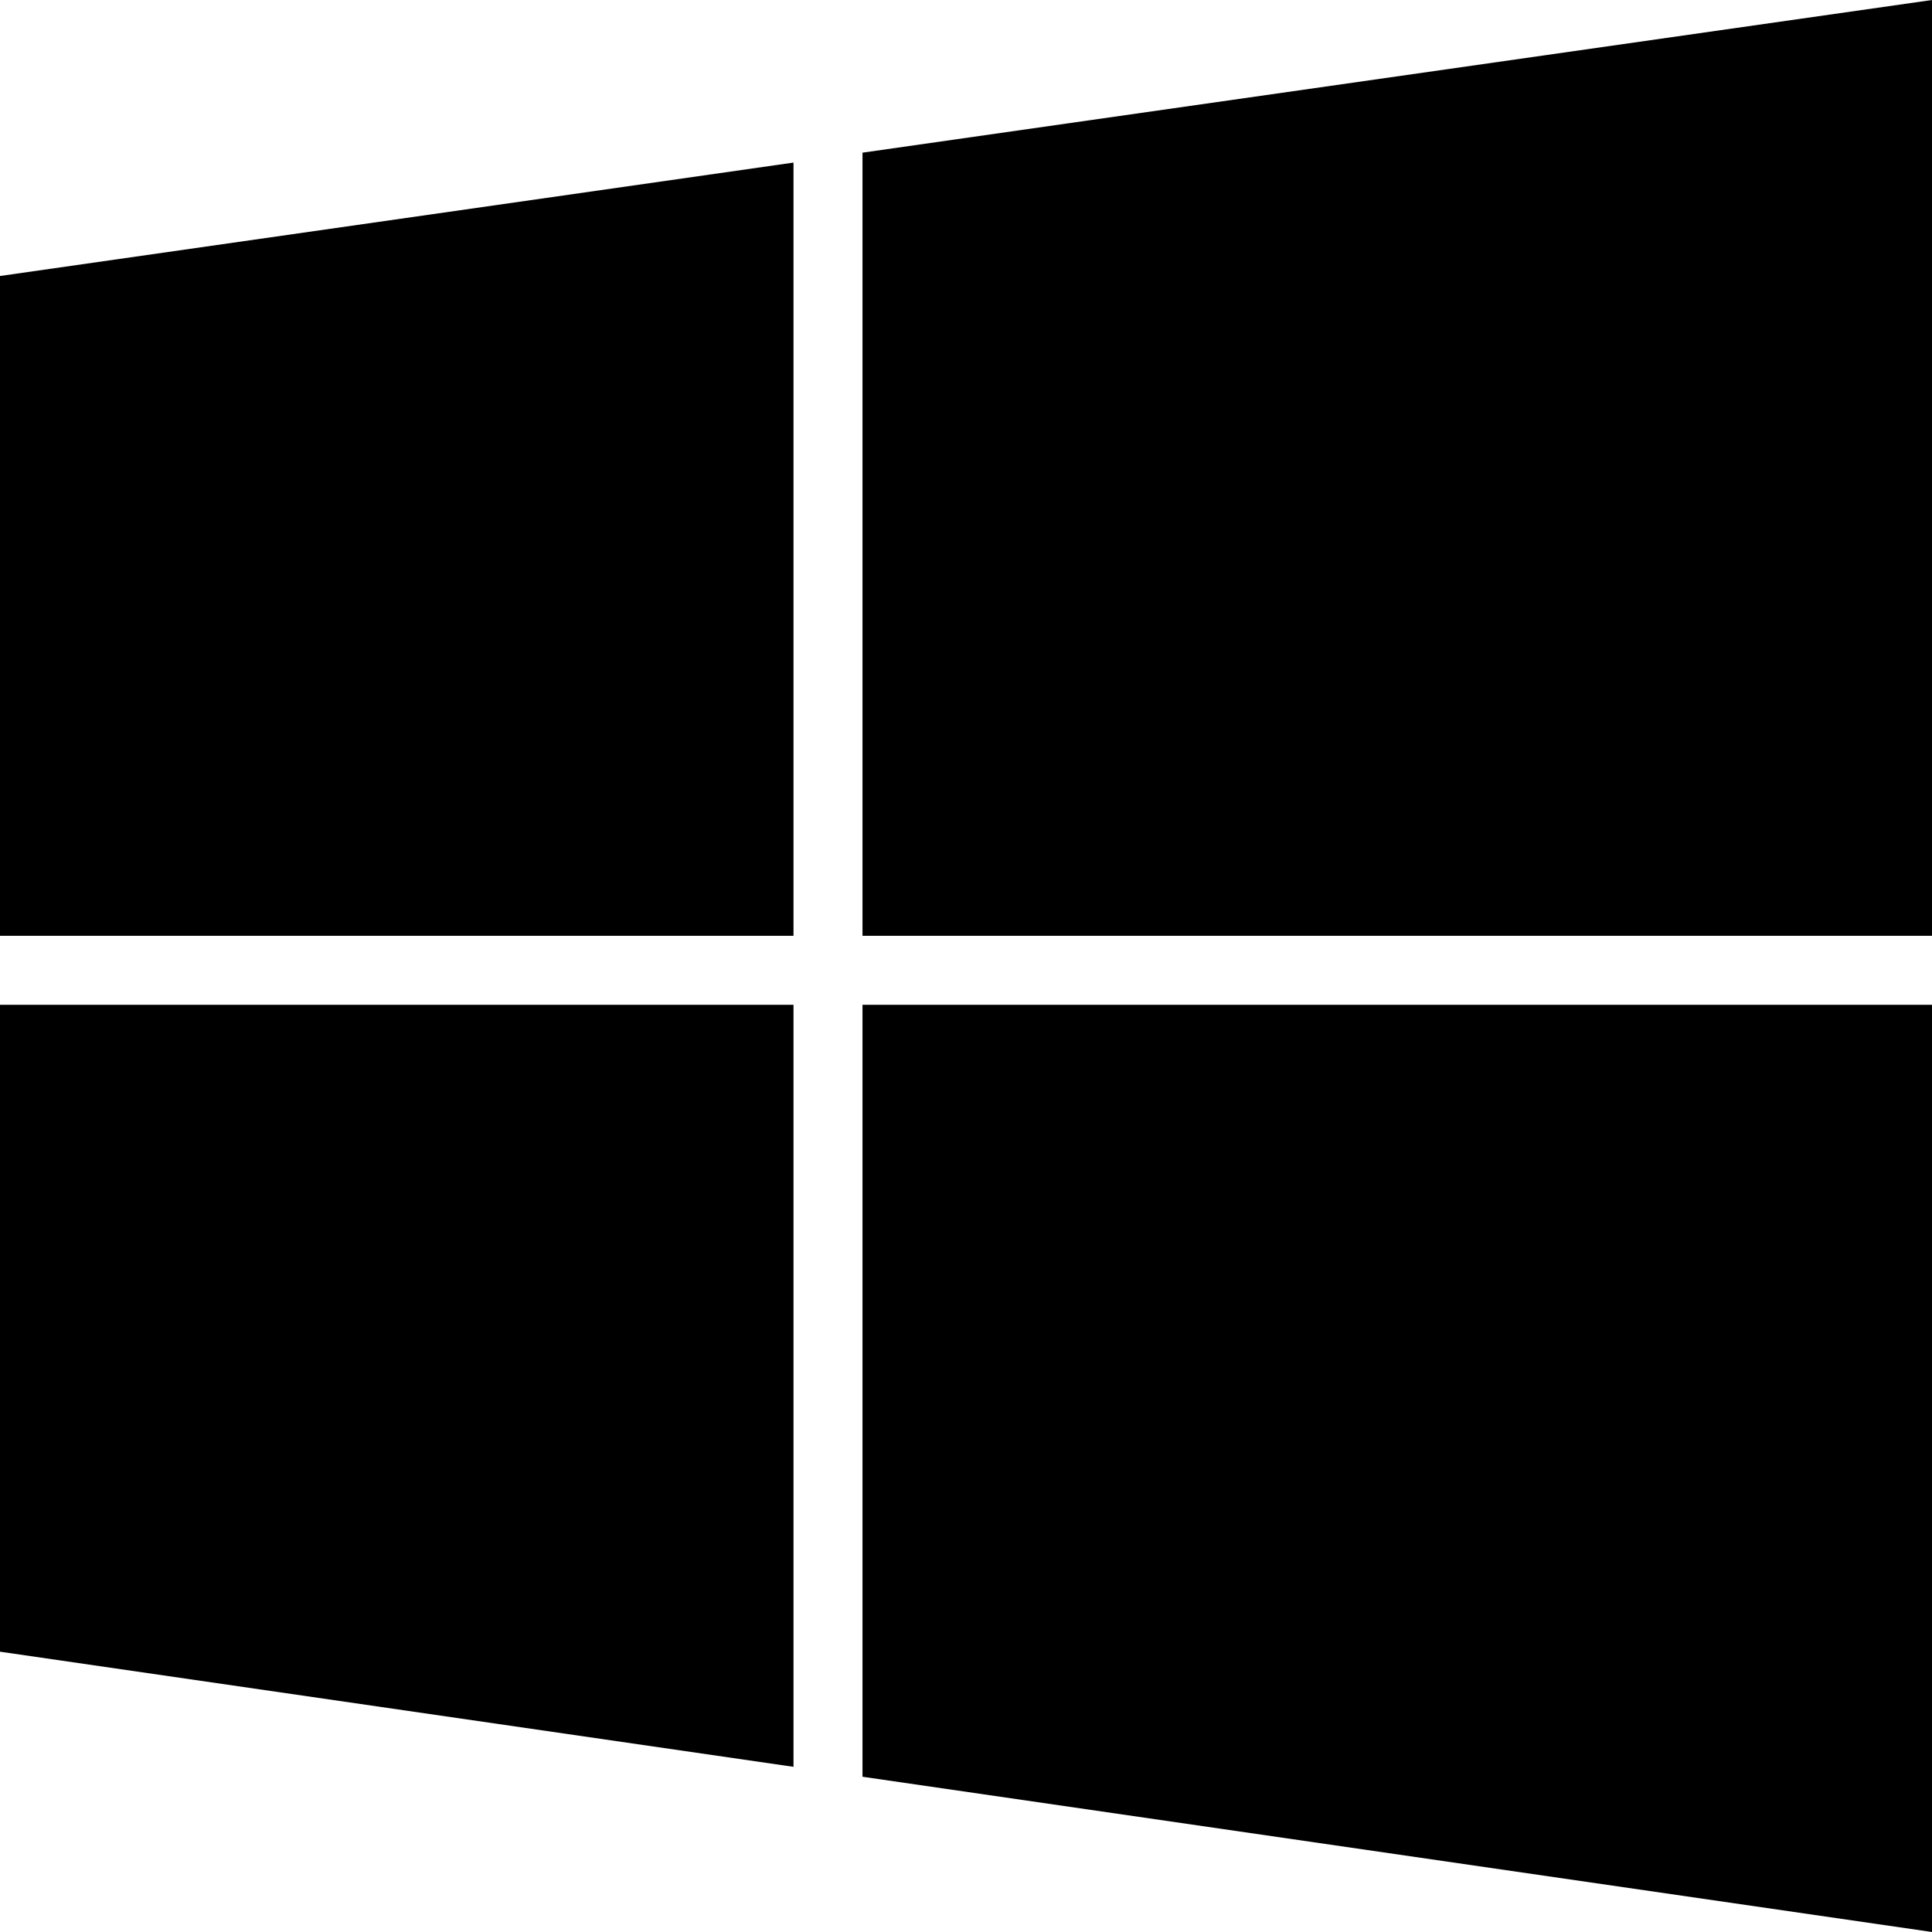 <svg width="500" height="500" viewBox="0 0 500 500" fill="none" xmlns="http://www.w3.org/2000/svg">
<g clip-path="url(#clip0_1_913)">
<path d="M500 260.045H223.214V459.821L500 500V260.045ZM205.357 260.045H0V427.455L205.357 457.254V260.045ZM500 0L223.214 39.509V242.188H500V0ZM205.357 42.076L0 71.429V242.188H205.357V42.076Z" fill="black"/>
</g>
<defs>
<clipPath id="clip0_1_913">
<rect width="500" height="500" fill="white"/>
</clipPath>
</defs>
</svg>
